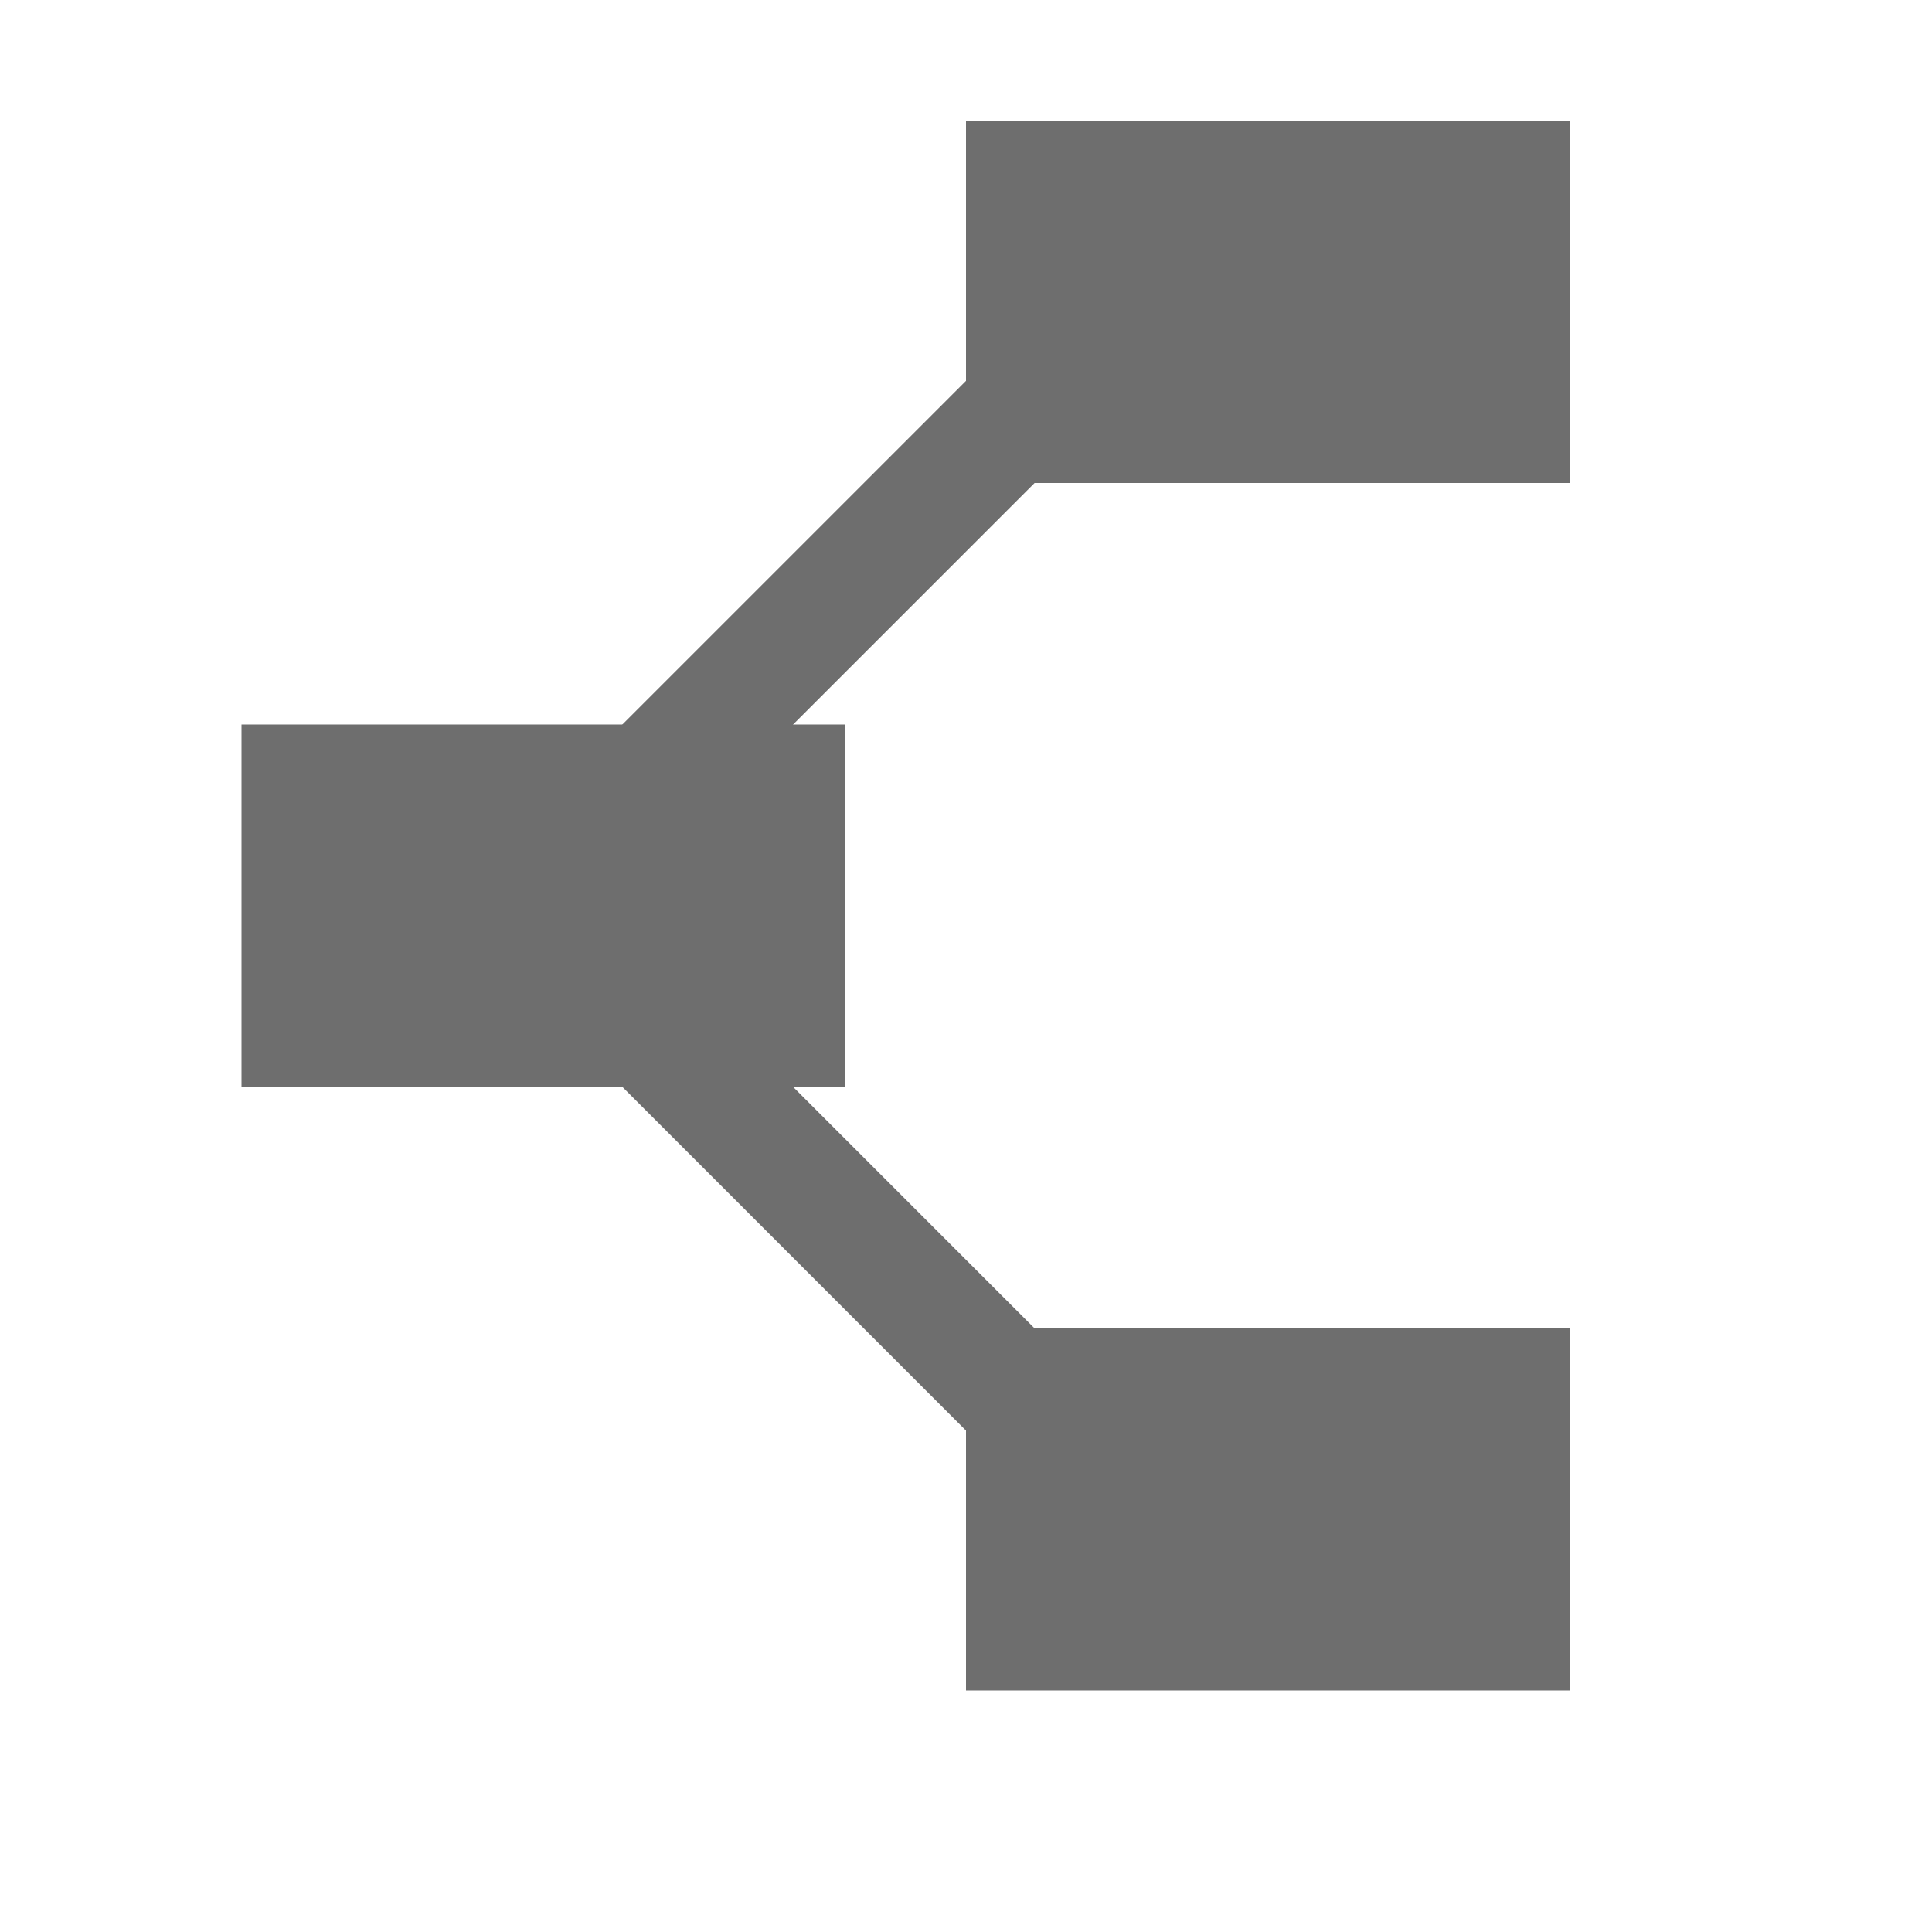 <svg xmlns="http://www.w3.org/2000/svg" width="16" height="16" viewBox="0 0 16 16"><rect id="frame" width="16" height="16" fill="none"/><g fill="#6E6E6E" fill-rule="evenodd"><path d="M8 1h5v3H8z"/><path d="M2 6h5v3H2z"/><path d="M8 11h5v3H8z"/><path d="M9.526 1.628l.707.707-4.536 4.536-.707-.707z"/><path d="M9.526 13.374l.707-.708L5.697 8.13l-.707.707z"/></g></svg>